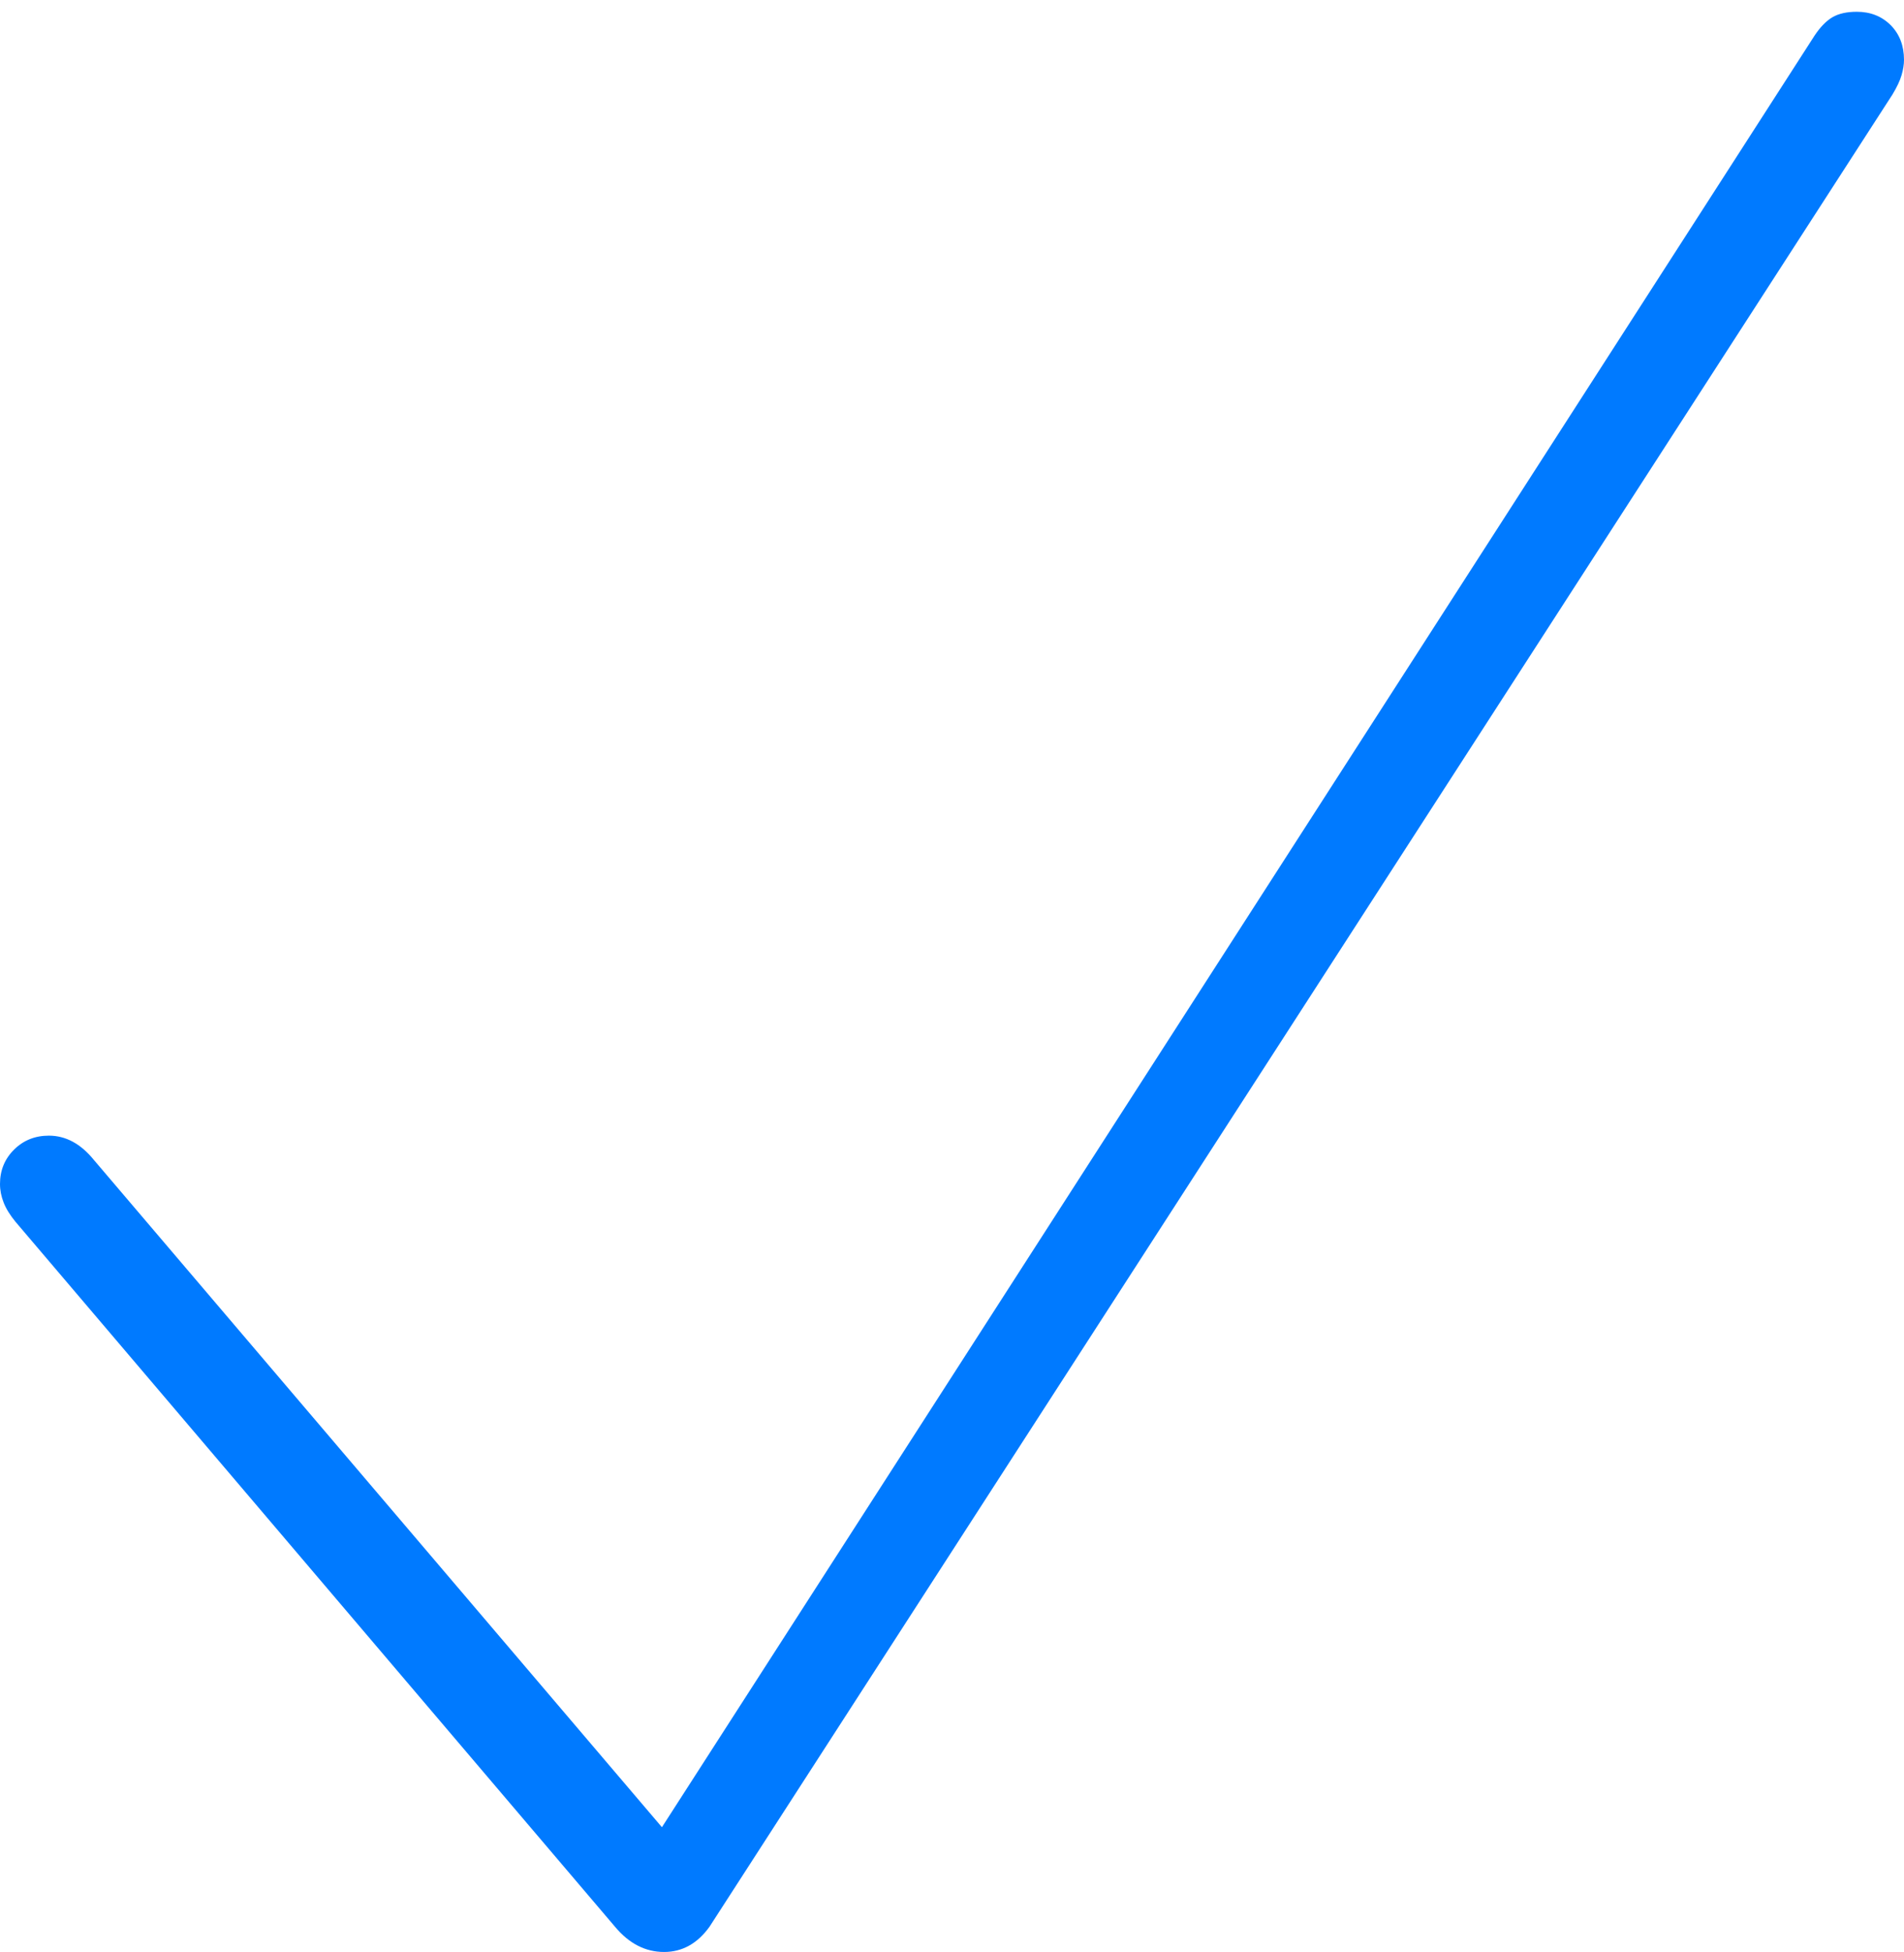<?xml version="1.0" encoding="UTF-8"?>
<!--Generator: Apple Native CoreSVG 175-->
<!DOCTYPE svg
PUBLIC "-//W3C//DTD SVG 1.1//EN"
       "http://www.w3.org/Graphics/SVG/1.1/DTD/svg11.dtd">
<svg version="1.1" xmlns="http://www.w3.org/2000/svg" xmlns:xlink="http://www.w3.org/1999/xlink" width="15.694" height="16.083">
 <g>
  <rect height="16.083" opacity="0" width="15.694" x="0" y="0"/>
  <path d="M5.474 16.083Q5.699 16.083 5.849 15.874L15.598 0.78Q15.654 0.688 15.674 0.619Q15.694 0.55 15.694 0.493Q15.694 0.318 15.584 0.207Q15.473 0.097 15.305 0.097Q15.181 0.097 15.104 0.142Q15.027 0.188 14.957 0.293L5.456 15.055L0.772 9.555Q0.61 9.357 0.403 9.357Q0.232 9.357 0.116 9.472Q0 9.587 0 9.755Q0 9.832 0.03 9.908Q0.059 9.983 0.128 10.067L5.07 15.876Q5.243 16.083 5.474 16.083Z" fill="#007aff"/>
 </g>
</svg>
